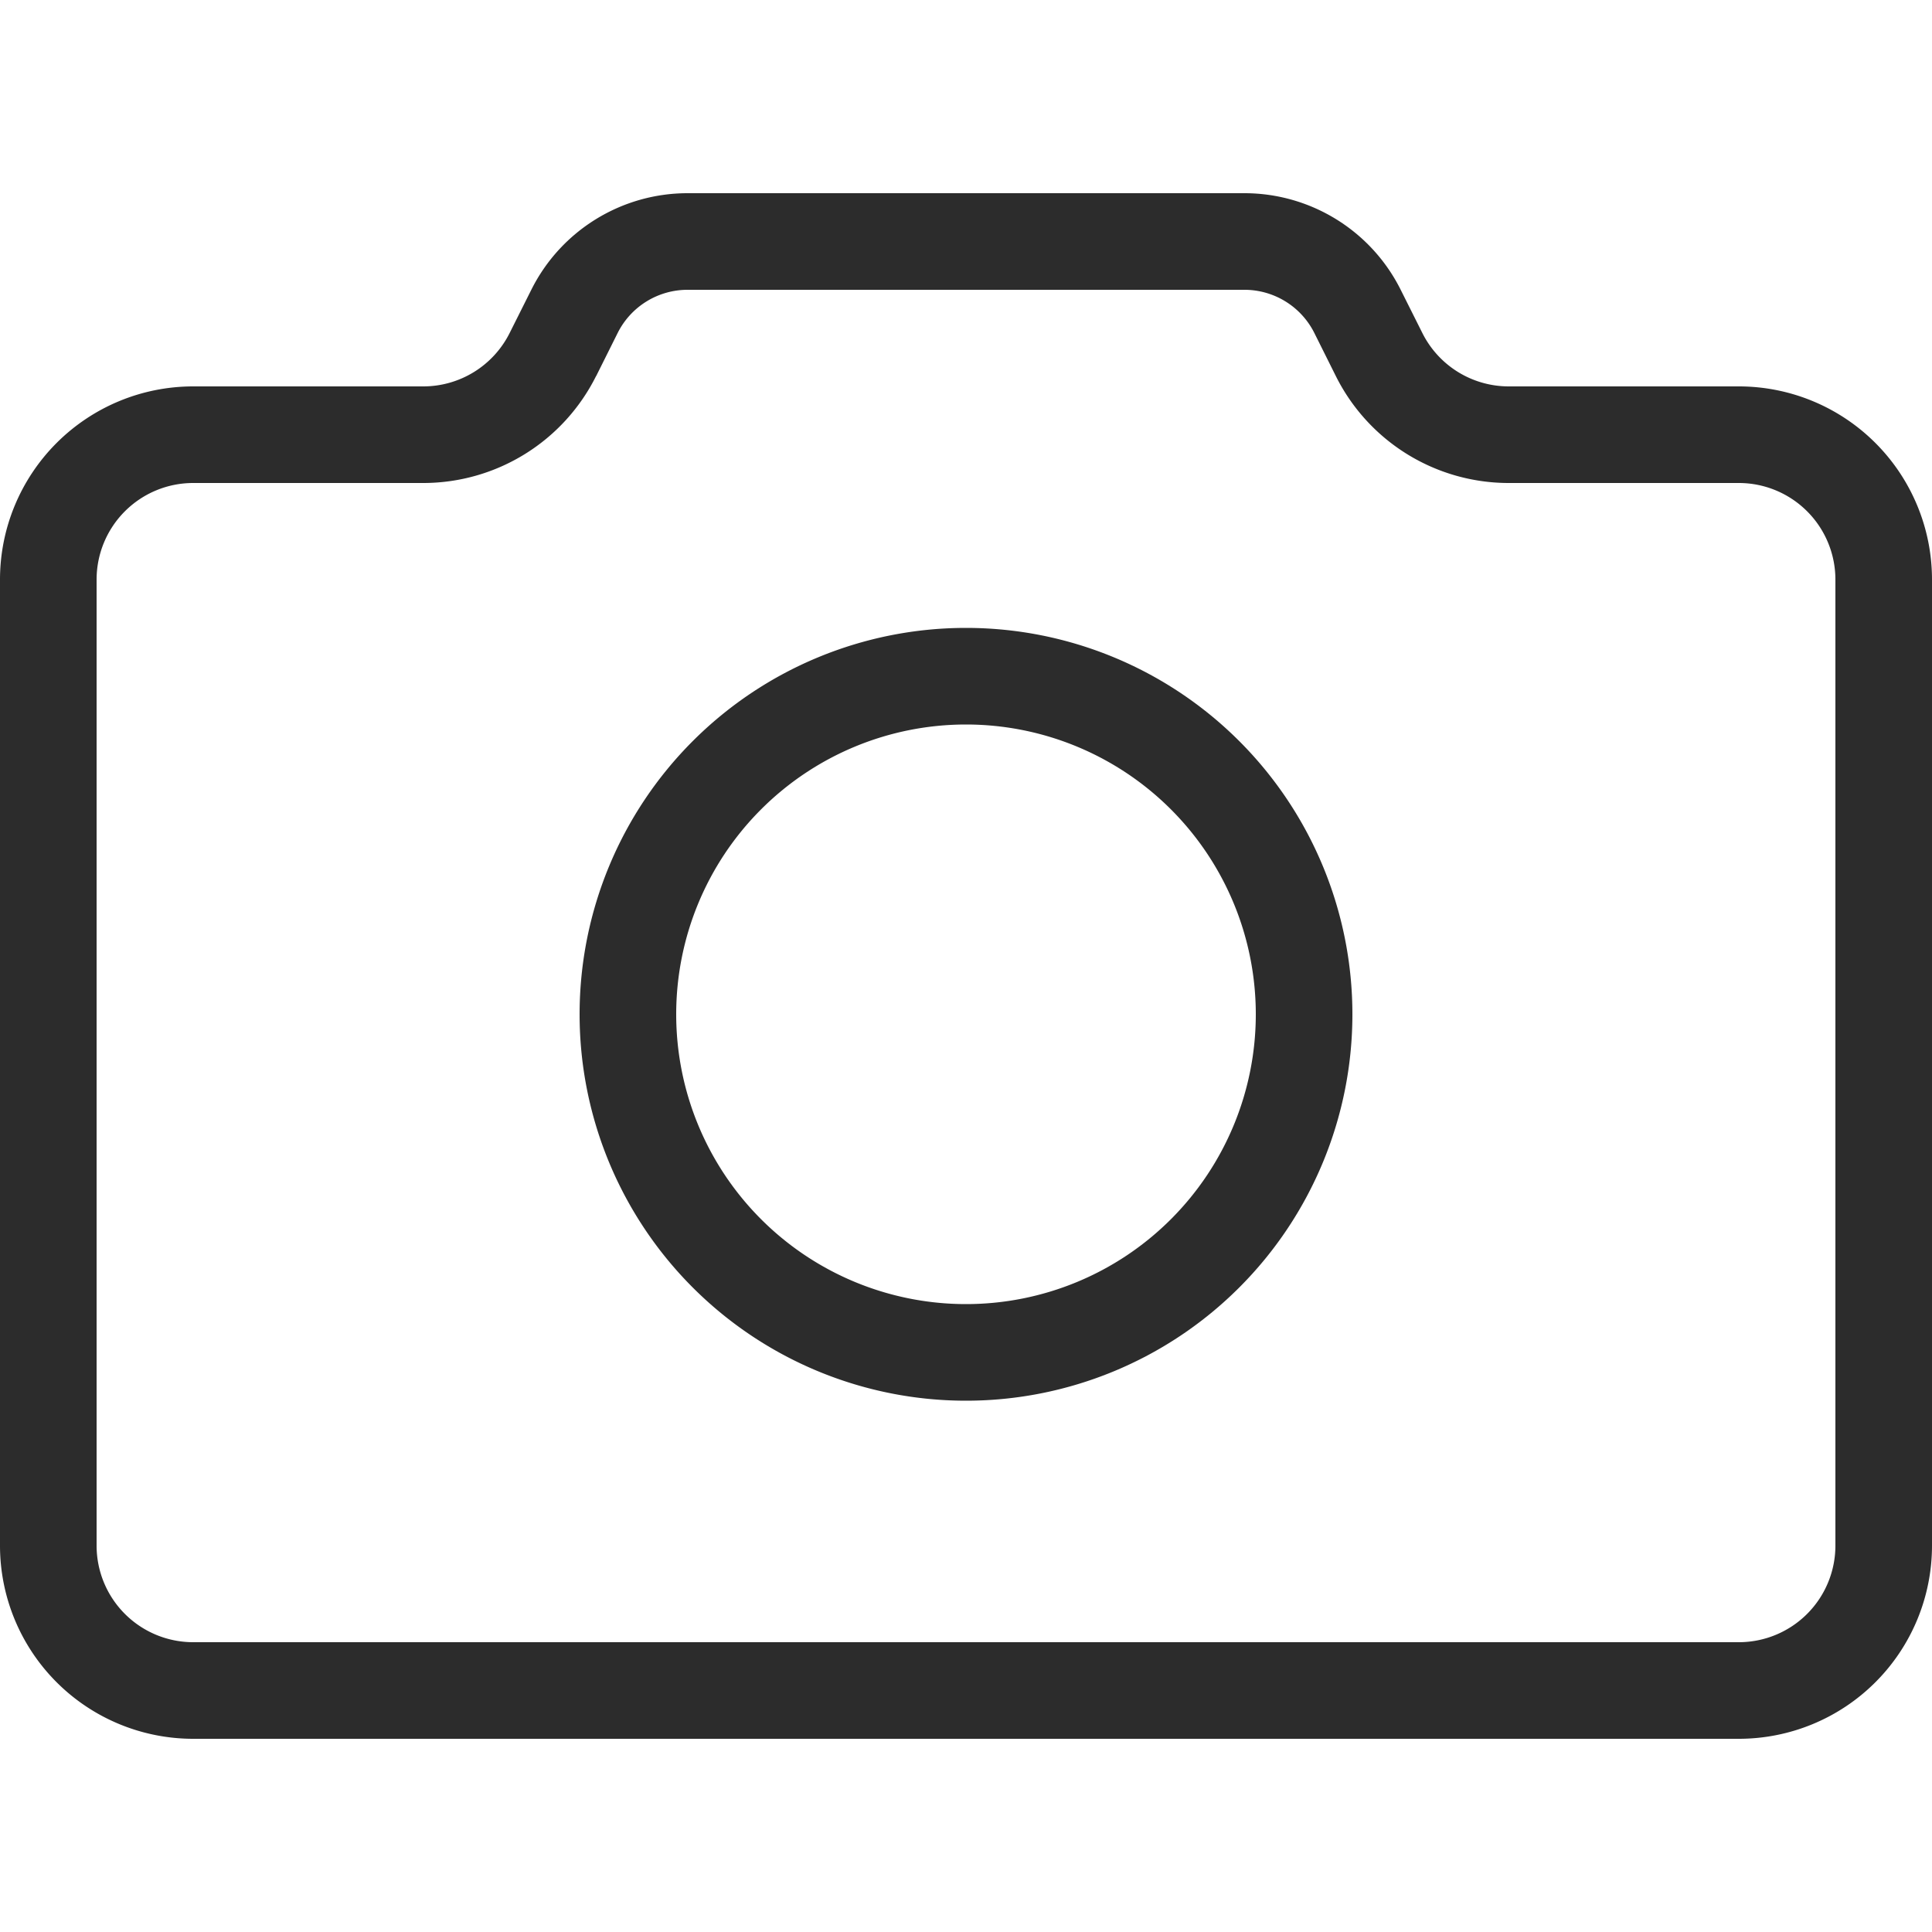<?xml version="1.0" standalone="no"?><!DOCTYPE svg PUBLIC "-//W3C//DTD SVG 1.1//EN" "http://www.w3.org/Graphics/SVG/1.1/DTD/svg11.dtd"><svg t="1608184737441" class="icon" viewBox="0 0 1024 1024" version="1.1" xmlns="http://www.w3.org/2000/svg" p-id="8495" xmlns:xlink="http://www.w3.org/1999/xlink" width="1024" height="1024"><defs><style type="text/css"></style></defs><path d="M315.904 199.373A102.4 102.4 0 0 1 224.41 256H102.4a51.2 51.2 0 0 0-51.2 51.2v512a51.2 51.2 0 0 0 51.2 51.2h819.2a51.2 51.2 0 0 0 51.2-51.2V307.2a51.2 51.2 0 0 0-51.2-51.2h-121.958a102.4 102.4 0 0 1-91.597-56.627l-11.418-22.886A41.421 41.421 0 0 0 659.558 153.6H364.442a41.421 41.421 0 0 0-37.069 22.886l-11.418 22.886z m-45.773-22.886L281.6 153.6c15.667-31.386 47.77-51.2 82.842-51.2h295.117c35.072 0 67.174 19.814 82.842 51.2l11.469 22.886a51.2 51.2 0 0 0 45.773 28.314H921.6a102.4 102.4 0 0 1 102.4 102.4v512a102.4 102.4 0 0 1-102.4 102.4H102.4a102.4 102.4 0 0 1-102.4-102.4V307.2a102.4 102.4 0 0 1 102.4-102.4h121.958a51.2 51.2 0 0 0 45.773-28.314zM512 742.4a204.8 204.8 0 1 1 0-409.6 204.8 204.8 0 0 1 0 409.6z m0-51.2a153.6 153.6 0 1 0 0-307.2 153.6 153.6 0 0 0 0 307.2z" fill="#2c2c2c" p-id="8496"></path></svg>